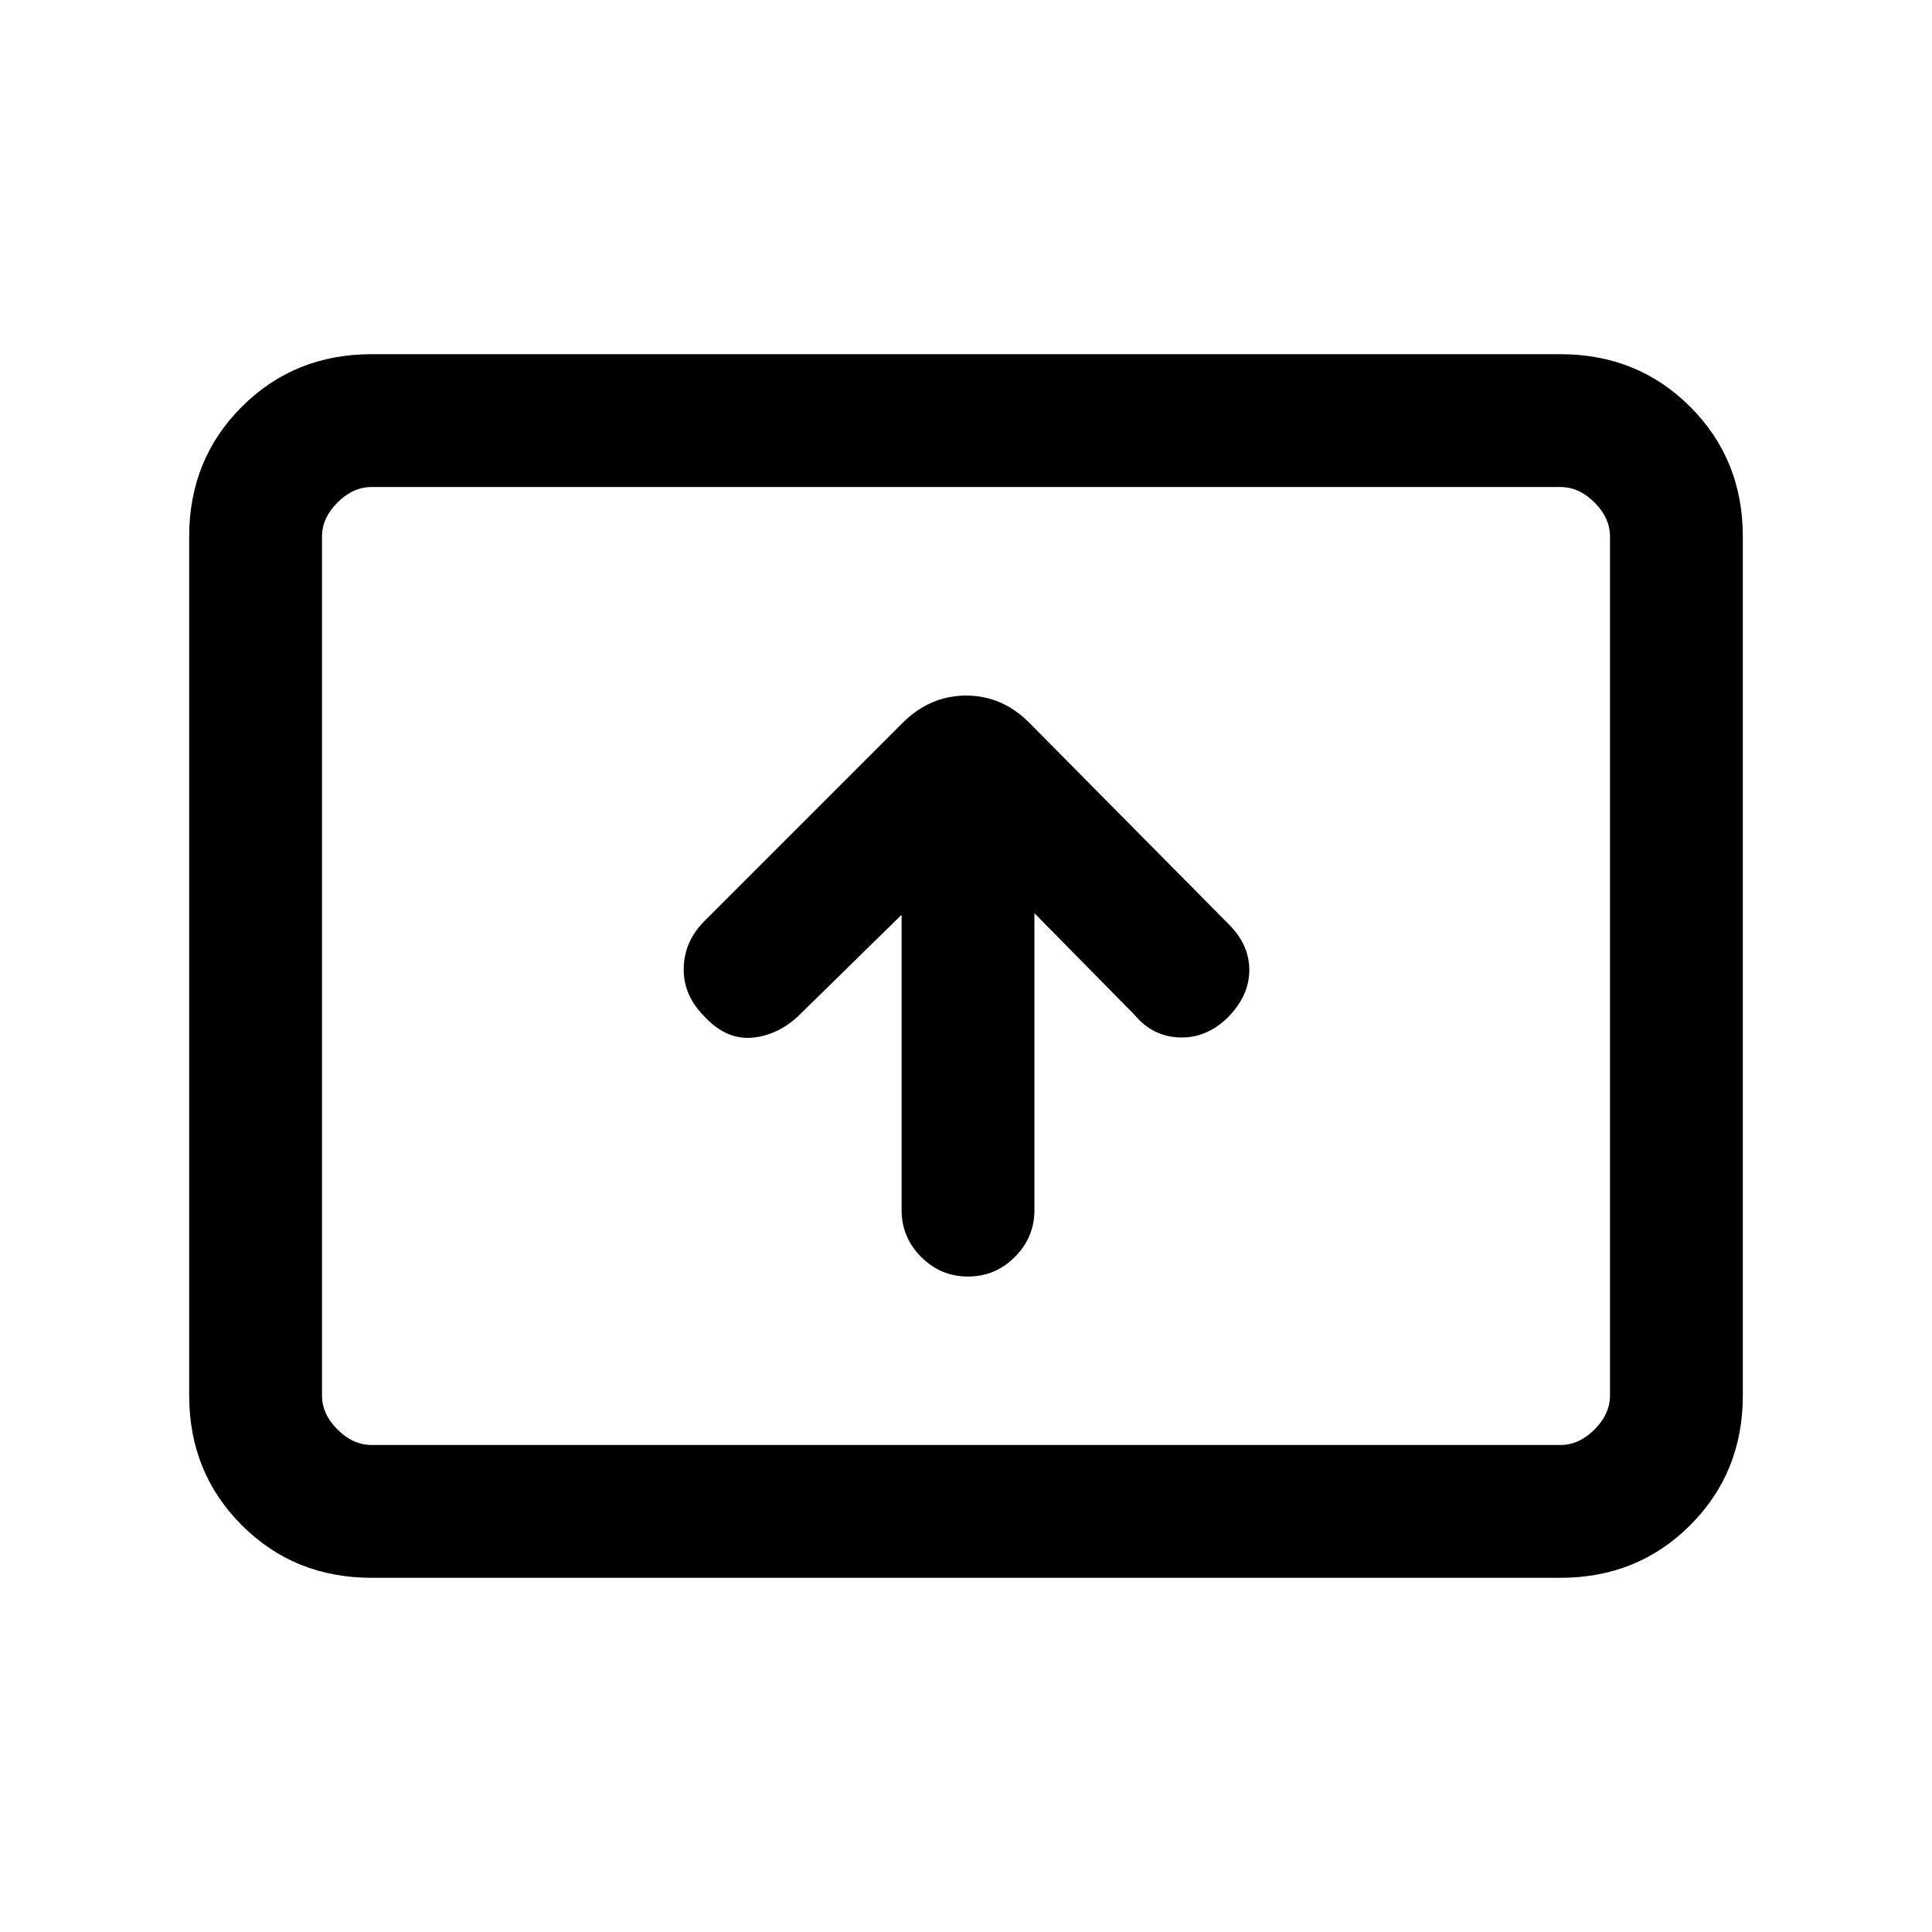 <svg xmlns="http://www.w3.org/2000/svg" height="24" viewBox="0 -960 960 960" width="24"><path d="M448-505.46v146.77q0 13.54 9.73 23.27t23.27 9.73q13.54 0 23.27-9.73t9.73-23.27v-147.54l49.85 50.61q8.84 10.62 22.19 11.12 13.36.5 24.04-9.94 10.69-10.79 10.69-23.58t-10.62-23.13l-98.53-99.54q-13.52-13.69-31.53-13.69t-31.71 13.69l-98.53 98.54q-9.85 9.93-10.12 23.31-.27 13.38 10.35 23.99 10.61 11.39 23.15 10.5 12.54-.88 23.15-10.5L448-505.46ZM184.62-176q-38.35 0-64.48-26.14Q94-228.27 94-266.62v-426.76q0-38.35 26.14-64.48Q146.27-784 184.62-784h590.76q38.35 0 64.48 26.14Q866-731.73 866-693.38v426.76q0 38.35-26.14 64.48Q813.73-176 775.38-176H184.62Zm0-66h590.76q9.24 0 16.93-7.69 7.69-7.69 7.69-16.93v-426.76q0-9.24-7.69-16.93-7.69-7.69-16.93-7.69H184.62q-9.24 0-16.93 7.69-7.69 7.69-7.69 16.93v426.76q0 9.24 7.69 16.93 7.69 7.69 16.93 7.69ZM160-242v-476 476Z"/></svg>